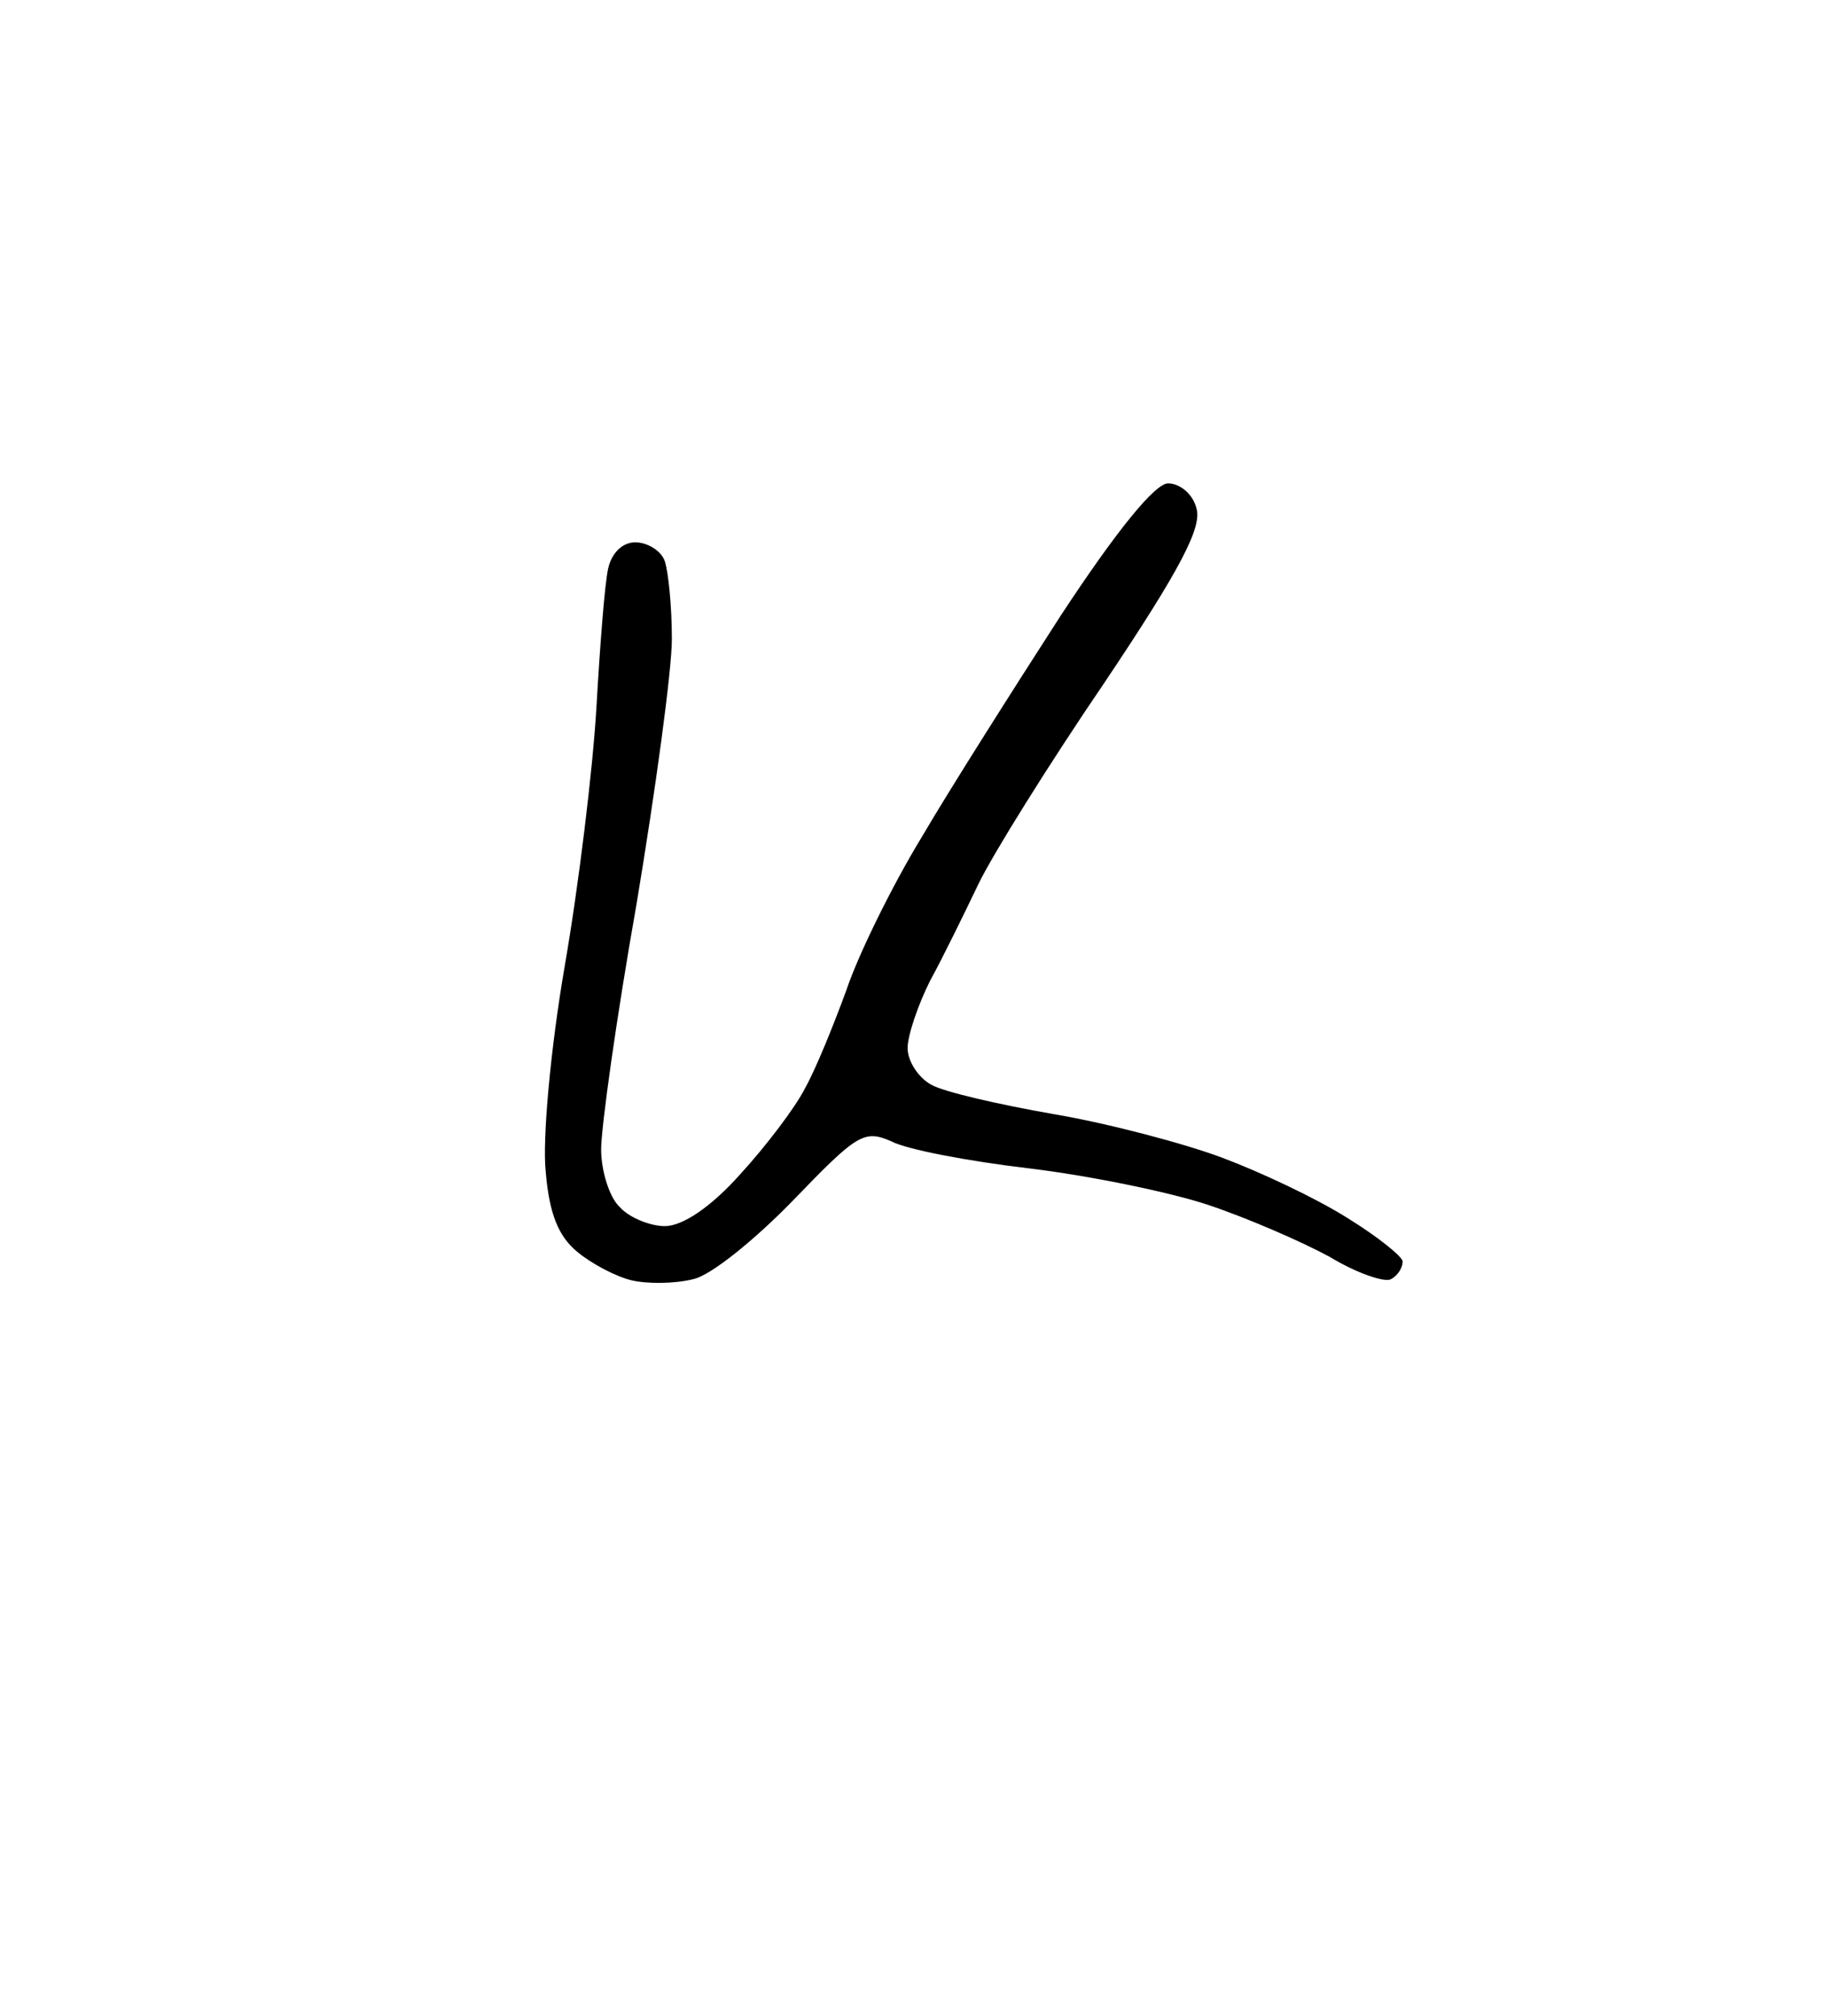 <?xml version="1.0" standalone="no"?>
<!DOCTYPE svg PUBLIC "-//W3C//DTD SVG 20010904//EN"
 "http://www.w3.org/TR/2001/REC-SVG-20010904/DTD/svg10.dtd">
<svg version="1.0" xmlns="http://www.w3.org/2000/svg"
 width="155pt" height="171pt" viewBox="0 0 155 171"
 preserveAspectRatio="xMidYMid meet">
<g transform="translate(0,171) scale(0.1,-0.1)"
fill="#000000" stroke="none">
<path d="M991 1300 c-11 0 -43 -39 -91 -112 -40 -62 -94 -147 -118 -188 -25
-41 -54 -100 -64 -130 -11 -30 -26 -67 -35 -83 -8 -16 -33 -49 -55 -73 -25
-28 -49 -44 -64 -44 -12 0 -30 7 -38 16 -9 8 -16 31 -16 49 0 19 13 112 30
208 16 96 30 198 30 225 0 28 -3 57 -6 66 -3 9 -15 16 -25 16 -11 0 -20 -9
-23 -22 -3 -13 -7 -66 -10 -118 -3 -52 -15 -151 -27 -220 -12 -70 -19 -147
-16 -174 3 -36 11 -55 27 -68 12 -10 33 -21 46 -24 13 -3 36 -3 52 1 15 3 53
34 85 67 54 56 60 60 83 50 13 -7 66 -17 117 -23 50 -6 119 -20 152 -31 33
-11 79 -31 103 -44 23 -14 47 -22 52 -19 6 3 10 10 10 15 0 4 -21 21 -47 37
-27 17 -74 39 -106 51 -32 12 -96 29 -143 37 -46 8 -94 19 -104 25 -11 6 -20
20 -20 31 0 11 9 37 19 57 11 20 29 57 41 82 12 25 60 102 107 171 65 97 83
132 78 148 -3 12 -14 21 -24 21z"/>
</g>
</svg>
